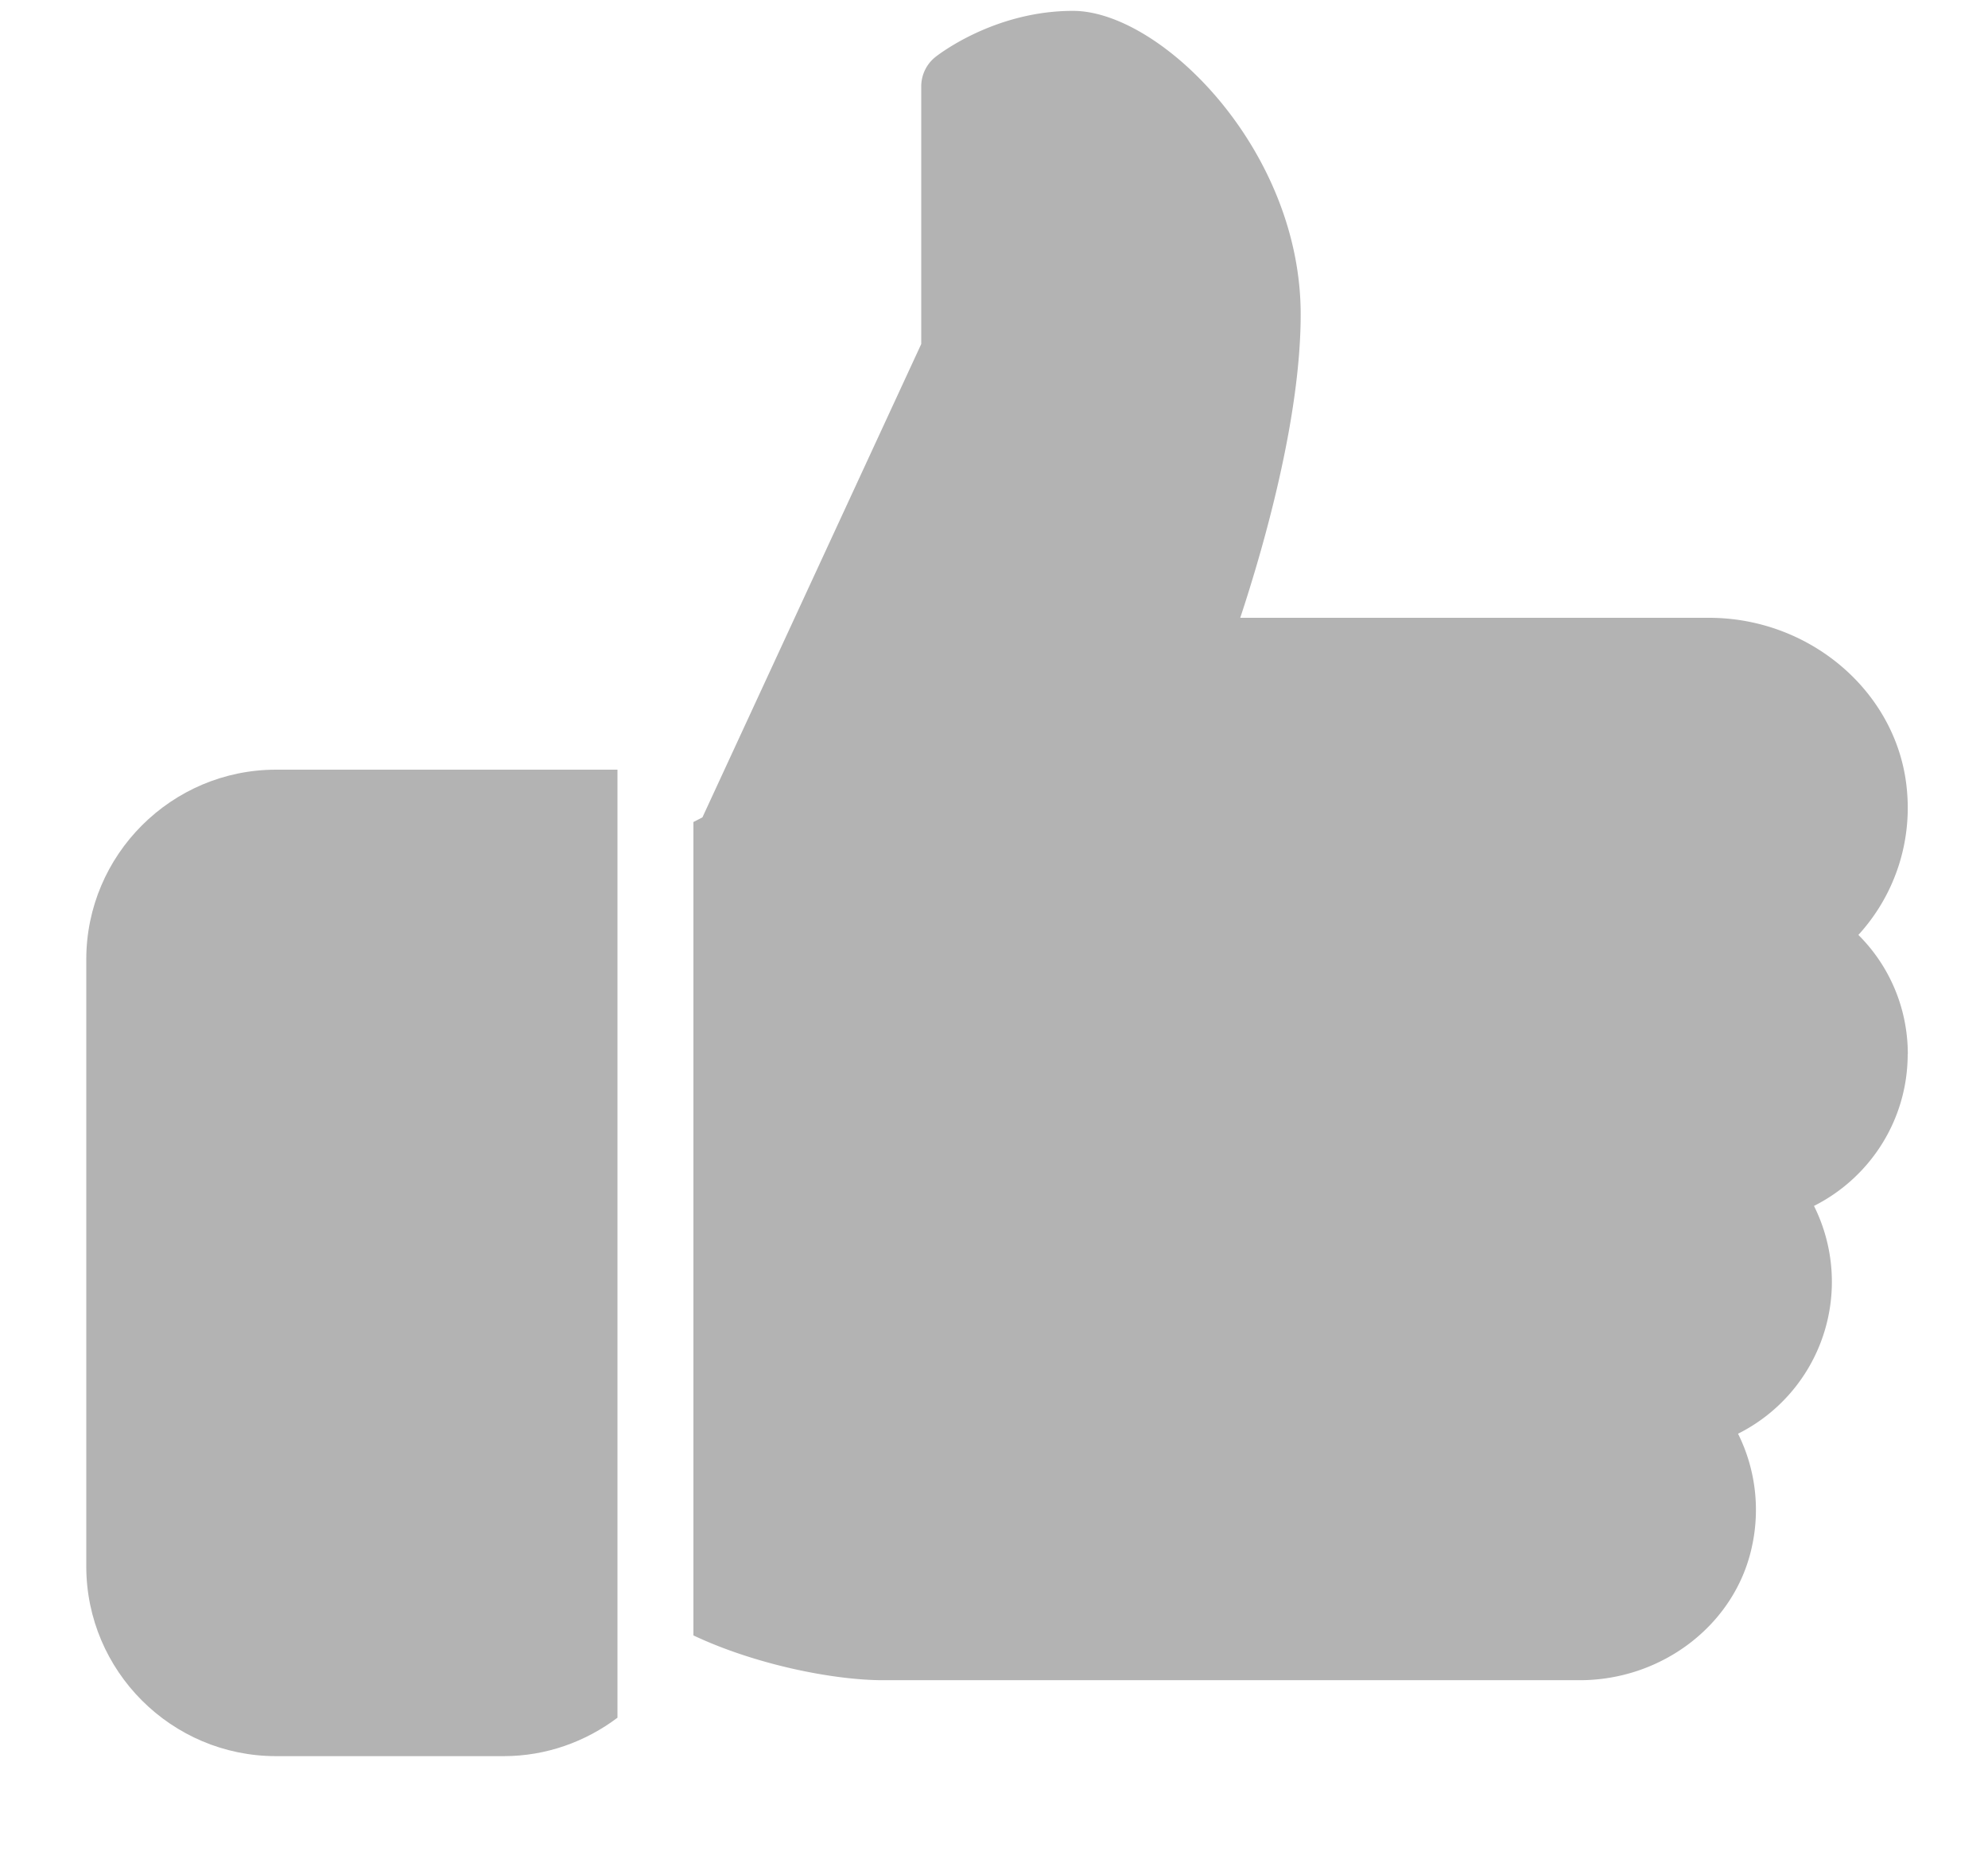 <svg xmlns="http://www.w3.org/2000/svg" width="15" height="14" viewBox="0 0 15 14"><g><g><path fill="#b3b3b3" d="M2.083 5.808c-.789 0-1.432.643-1.432 1.432v4.58c0 .79.643 1.432 1.432 1.432h1.718c.322 0 .619-.11.858-.29V5.808z"/></g><g><path fill="#b3b3b3" d="M14.395 7.955c0-.345-.137-.665-.373-.9a1.42 1.42 0 0 0 .366-1.095c-.066-.728-.722-1.298-1.493-1.298H9.358c.176-.532.456-1.507.456-2.29 0-1.243-1.056-2.29-1.718-2.29-.596 0-1.02.334-1.038.348a.284.284 0 0 0-.107.223v1.943L5.3 6.168l-.068.035v6.138c.466.22 1.056.338 1.432.338h5.255c.624 0 1.17-.42 1.298-1a1.29 1.29 0 0 0-.103-.86 1.282 1.282 0 0 0 .573-1.719c.423-.213.707-.649.707-1.145z"/></g></g></svg>